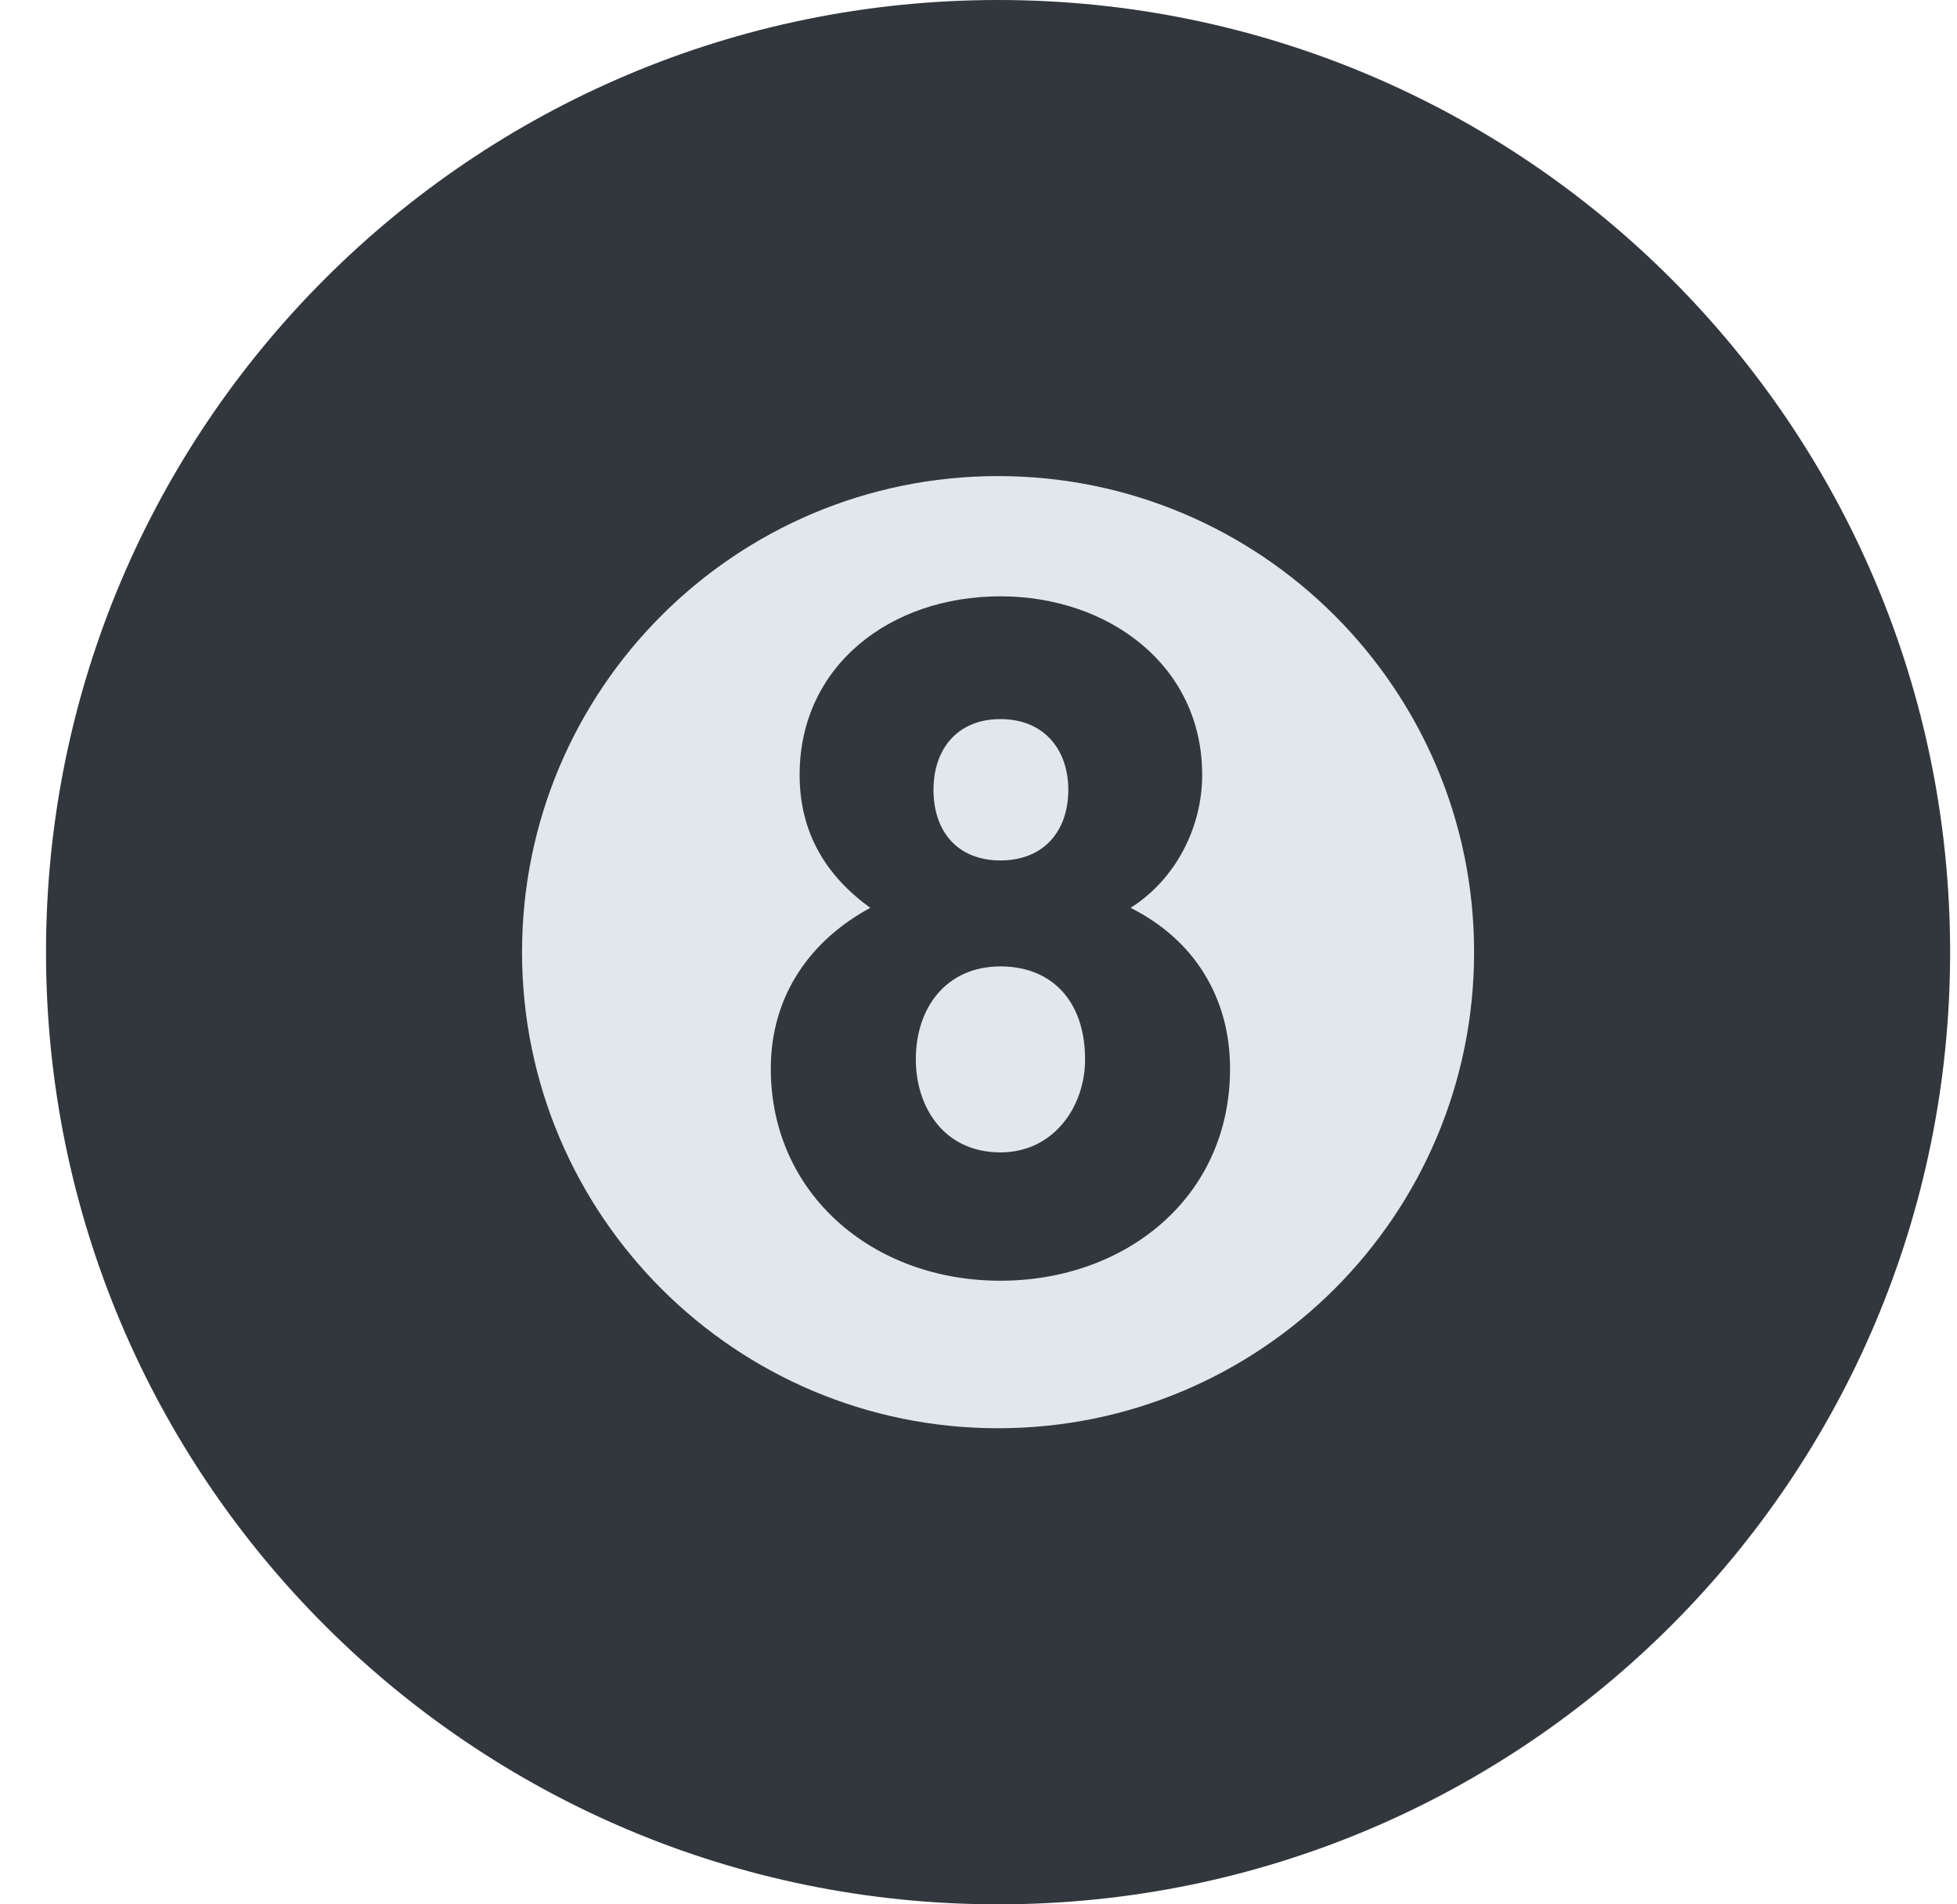 <svg width="37" height="36" viewBox="0 0 37 36" fill="none" xmlns="http://www.w3.org/2000/svg">
<path d="M18.87 36C28.811 36 36.87 27.941 36.87 18C36.87 8.059 28.811 0 18.87 0C8.928 0 0.87 8.059 0.87 18C0.87 27.941 8.928 36 18.87 36Z" fill="#31373D"/>
<path d="M18.87 27C23.84 27 27.87 22.971 27.87 18C27.87 13.029 23.84 9 18.87 9C13.899 9 9.87 13.029 9.87 18C9.87 22.971 13.899 27 18.87 27Z" fill="#E1E8ED"/>
<path d="M14.573 20.203C14.573 18.797 15.346 17.76 16.454 17.162C15.628 16.564 15.118 15.756 15.118 14.648C15.118 12.591 16.823 11.273 18.915 11.273C20.954 11.273 22.729 12.574 22.729 14.648C22.729 15.632 22.237 16.617 21.375 17.162C22.57 17.76 23.256 18.85 23.256 20.203C23.256 22.646 21.27 24.211 18.914 24.211C16.489 24.211 14.573 22.559 14.573 20.203ZM17.315 20.027C17.315 20.923 17.842 21.785 18.915 21.785C19.917 21.785 20.515 20.924 20.515 20.027C20.515 18.92 19.882 18.269 18.915 18.269C17.895 18.27 17.315 19.043 17.315 20.027ZM17.649 14.93C17.649 15.721 18.106 16.266 18.915 16.266C19.724 16.266 20.198 15.721 20.198 14.93C20.198 14.174 19.741 13.594 18.915 13.594C18.089 13.594 17.649 14.174 17.649 14.93Z" fill="#31373D"/>
</svg>
